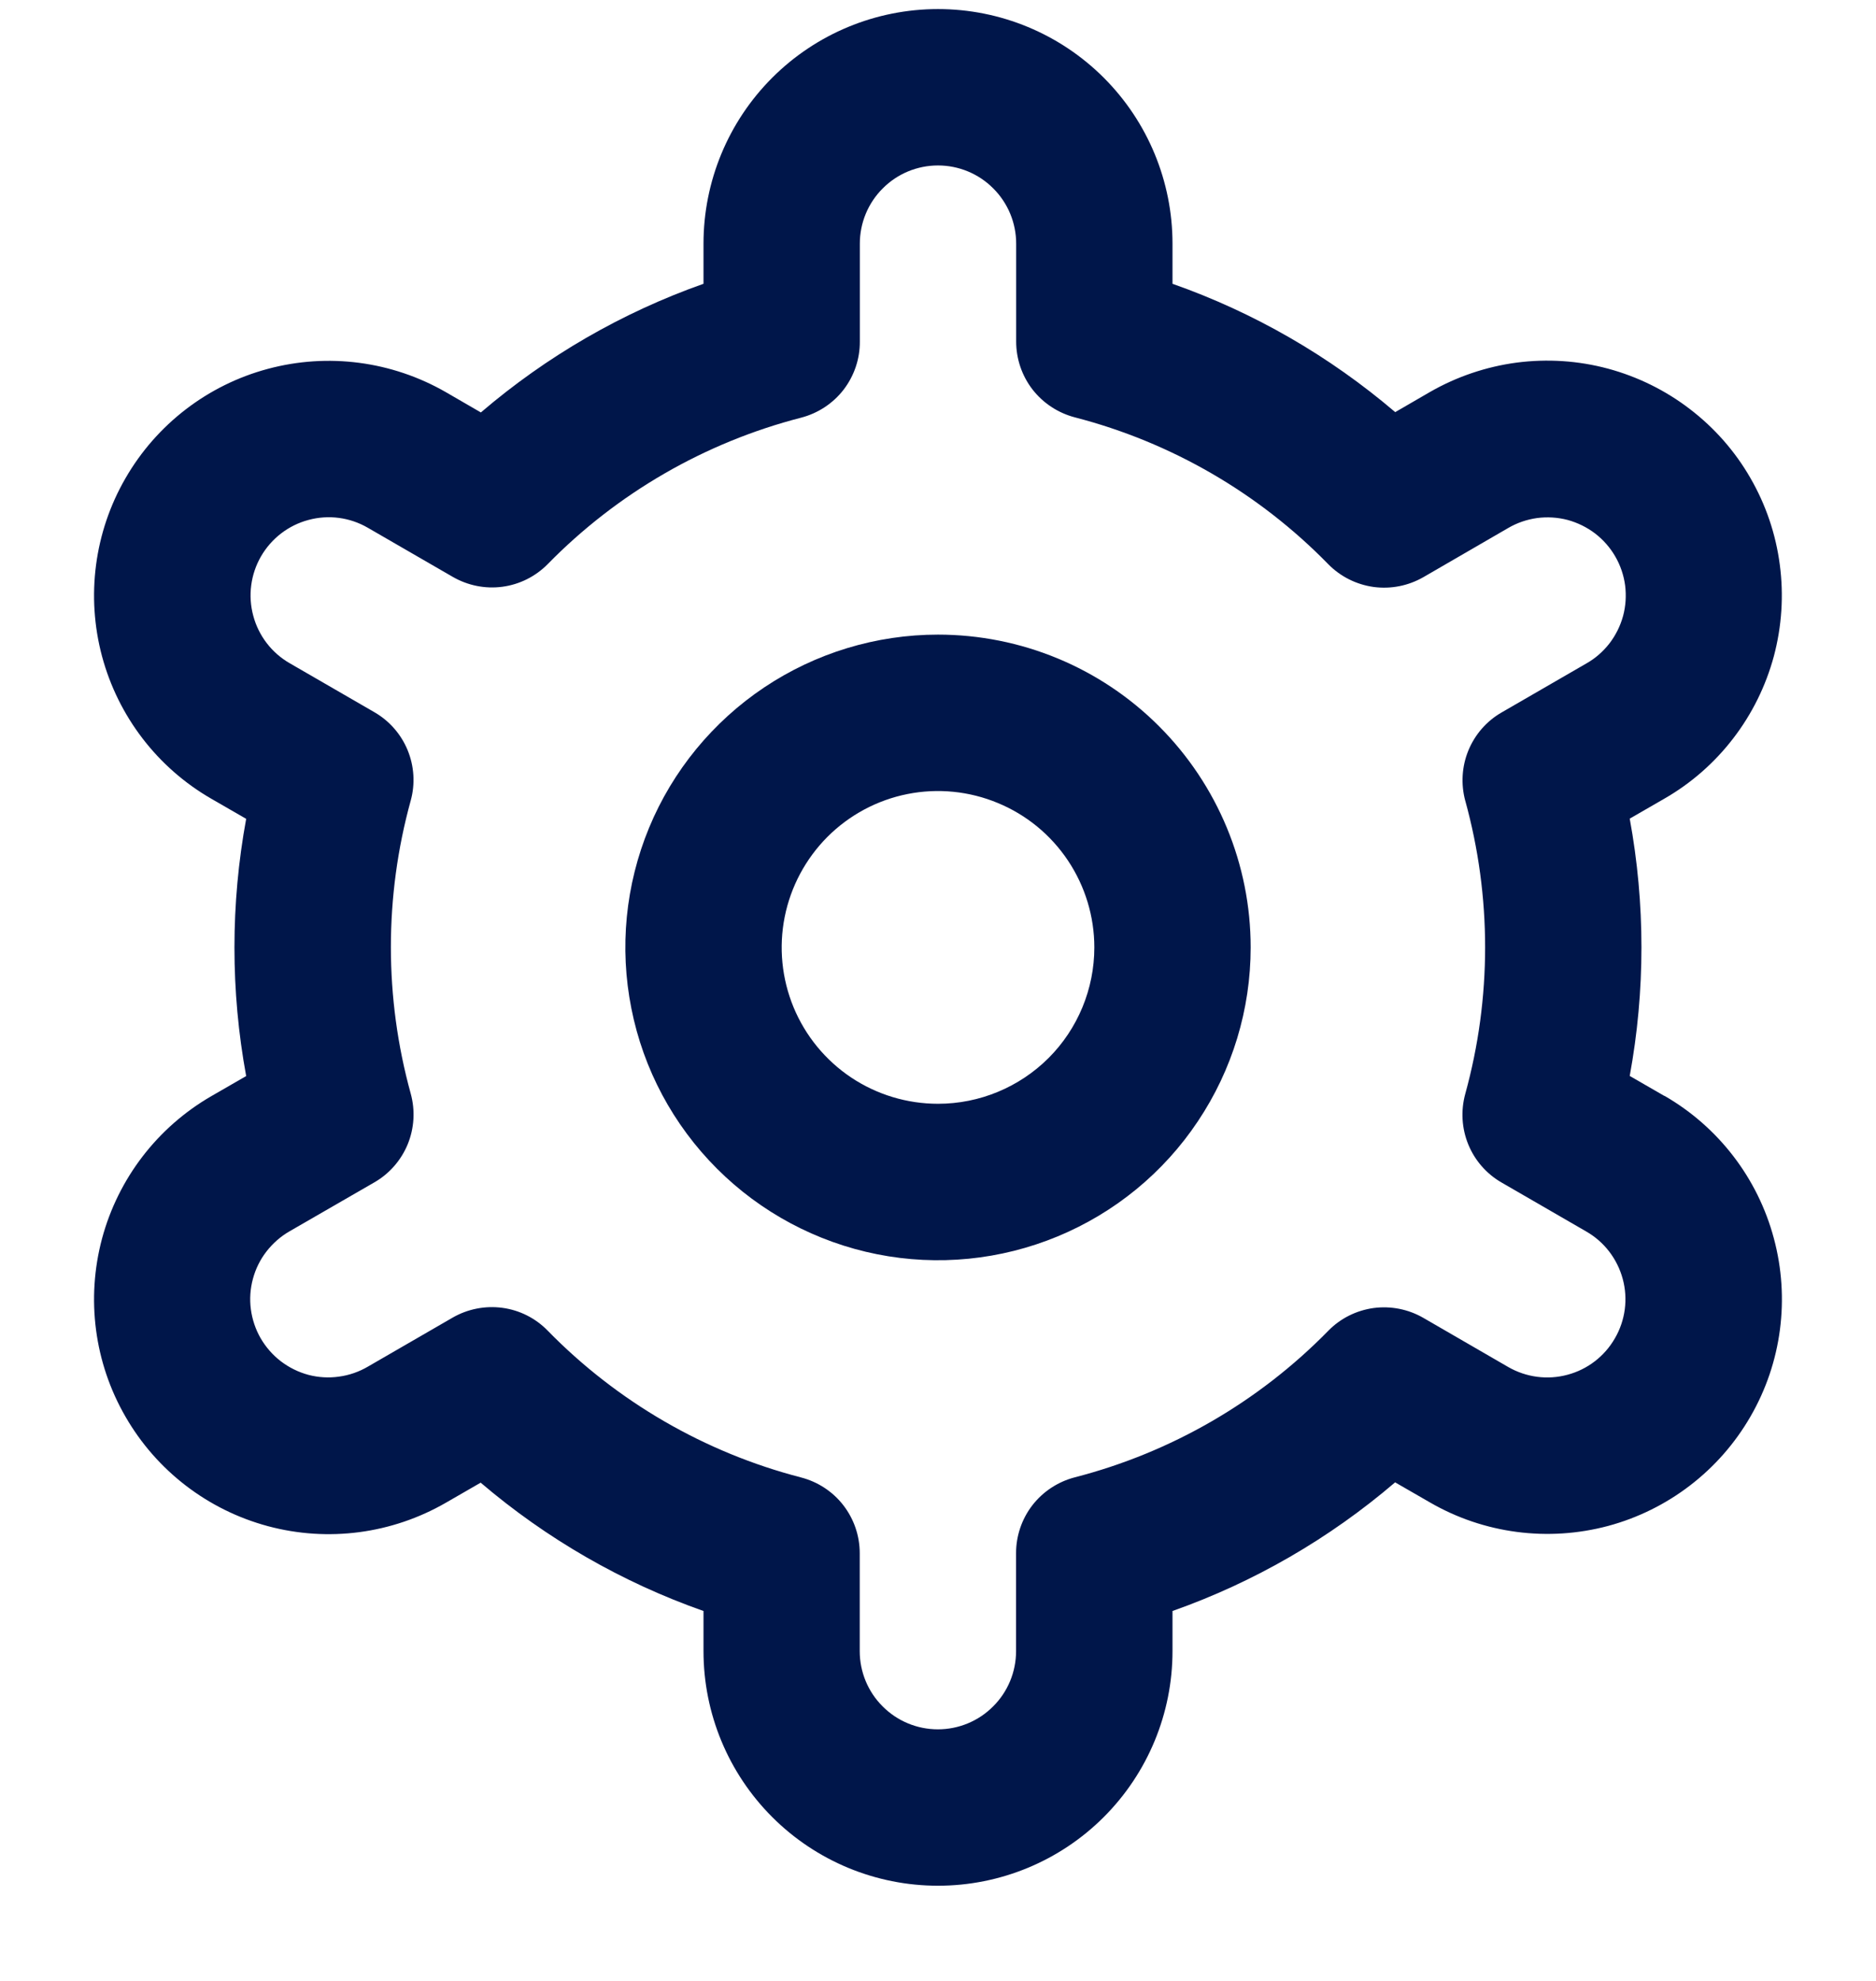 <svg width="18" height="19" viewBox="0 0 18 19" fill="none" xmlns="http://www.w3.org/2000/svg">
<g clip-path="url(#clip0_2952_4513)">
<path d="M9 6.087C8.407 6.087 7.827 6.263 7.333 6.593C6.84 6.923 6.455 7.391 6.228 7.939C6.001 8.488 5.942 9.091 6.058 9.673C6.173 10.255 6.459 10.789 6.879 11.209C7.298 11.628 7.833 11.914 8.415 12.03C8.997 12.146 9.6 12.086 10.148 11.859C10.696 11.632 11.165 11.248 11.494 10.754C11.824 10.261 12 9.681 12 9.087C12 8.292 11.684 7.529 11.121 6.966C10.559 6.403 9.796 6.087 9 6.087V6.087ZM9 10.587C8.703 10.587 8.413 10.499 8.167 10.335C7.92 10.17 7.728 9.936 7.614 9.661C7.501 9.387 7.471 9.086 7.529 8.795C7.587 8.504 7.73 8.237 7.939 8.027C8.149 7.817 8.416 7.674 8.707 7.616C8.998 7.558 9.3 7.588 9.574 7.702C9.848 7.815 10.082 8.007 10.247 8.254C10.412 8.501 10.5 8.791 10.5 9.087C10.5 9.485 10.342 9.867 10.061 10.148C9.779 10.429 9.398 10.587 9 10.587Z" fill="#00164A"/>
<path d="M15.97 10.512L15.637 10.32C15.787 9.504 15.787 8.668 15.637 7.852L15.97 7.66C16.226 7.513 16.451 7.316 16.631 7.081C16.811 6.847 16.943 6.579 17.02 6.294C17.096 6.008 17.116 5.71 17.077 5.417C17.039 5.124 16.943 4.841 16.795 4.585C16.648 4.329 16.451 4.105 16.216 3.925C15.982 3.745 15.714 3.613 15.429 3.536C15.143 3.459 14.845 3.44 14.552 3.478C14.259 3.517 13.976 3.613 13.72 3.76L13.387 3.953C12.756 3.415 12.032 2.997 11.25 2.722V2.337C11.25 1.74 11.013 1.168 10.591 0.746C10.169 0.324 9.597 0.087 9 0.087C8.403 0.087 7.831 0.324 7.409 0.746C6.987 1.168 6.75 1.74 6.75 2.337V2.722C5.968 2.998 5.244 3.417 4.614 3.956L4.279 3.762C3.761 3.464 3.147 3.383 2.57 3.538C1.994 3.692 1.502 4.07 1.204 4.587C0.905 5.104 0.825 5.719 0.979 6.295C1.134 6.872 1.511 7.364 2.029 7.662L2.362 7.854C2.212 8.67 2.212 9.506 2.362 10.321L2.029 10.513C1.511 10.812 1.134 11.303 0.979 11.88C0.825 12.457 0.905 13.071 1.204 13.588C1.502 14.106 1.994 14.483 2.57 14.638C3.147 14.793 3.761 14.712 4.279 14.413L4.612 14.221C5.243 14.759 5.968 15.177 6.75 15.452V15.837C6.75 16.434 6.987 17.006 7.409 17.428C7.831 17.85 8.403 18.087 9 18.087C9.597 18.087 10.169 17.85 10.591 17.428C11.013 17.006 11.25 16.434 11.25 15.837V15.452C12.032 15.176 12.756 14.757 13.386 14.218L13.721 14.411C14.238 14.71 14.853 14.79 15.43 14.636C16.006 14.481 16.498 14.103 16.796 13.586C17.095 13.069 17.175 12.454 17.02 11.878C16.866 11.301 16.488 10.809 15.971 10.511L15.97 10.512ZM14.059 7.68C14.313 8.6 14.313 9.572 14.059 10.492C14.015 10.653 14.025 10.823 14.088 10.977C14.151 11.131 14.263 11.259 14.407 11.342L15.22 11.812C15.393 11.911 15.518 12.075 15.57 12.267C15.622 12.459 15.595 12.664 15.495 12.836C15.396 13.009 15.232 13.135 15.04 13.186C14.848 13.238 14.643 13.211 14.47 13.111L13.656 12.64C13.512 12.557 13.344 12.524 13.179 12.546C13.014 12.569 12.861 12.645 12.745 12.764C12.077 13.446 11.236 13.932 10.312 14.17C10.151 14.212 10.008 14.306 9.906 14.437C9.804 14.569 9.749 14.731 9.749 14.897V15.837C9.749 16.036 9.67 16.227 9.529 16.367C9.389 16.508 9.198 16.587 8.999 16.587C8.8 16.587 8.609 16.508 8.469 16.367C8.328 16.227 8.249 16.036 8.249 15.837V14.898C8.249 14.731 8.194 14.57 8.092 14.438C7.99 14.306 7.847 14.213 7.686 14.171C6.762 13.932 5.921 13.444 5.254 12.762C5.138 12.643 4.985 12.566 4.82 12.544C4.655 12.522 4.487 12.555 4.343 12.638L3.53 13.108C3.445 13.158 3.35 13.191 3.252 13.204C3.154 13.218 3.055 13.212 2.959 13.187C2.863 13.161 2.774 13.117 2.695 13.057C2.617 12.997 2.551 12.922 2.501 12.836C2.452 12.751 2.42 12.656 2.407 12.558C2.394 12.46 2.401 12.36 2.427 12.265C2.453 12.169 2.497 12.08 2.558 12.002C2.619 11.924 2.694 11.858 2.78 11.809L3.593 11.34C3.737 11.257 3.849 11.128 3.912 10.975C3.975 10.821 3.985 10.65 3.941 10.49C3.687 9.57 3.687 8.598 3.941 7.678C3.985 7.518 3.974 7.348 3.911 7.195C3.848 7.042 3.736 6.914 3.592 6.831L2.779 6.361C2.607 6.262 2.481 6.098 2.43 5.906C2.378 5.714 2.405 5.509 2.504 5.337C2.604 5.164 2.768 5.038 2.96 4.987C3.152 4.935 3.357 4.962 3.529 5.062L4.344 5.533C4.488 5.616 4.655 5.65 4.82 5.628C4.985 5.606 5.137 5.53 5.254 5.412C5.922 4.73 6.763 4.244 7.687 4.006C7.848 3.964 7.992 3.87 8.094 3.738C8.196 3.605 8.251 3.443 8.25 3.276V2.337C8.25 2.138 8.329 1.947 8.47 1.807C8.61 1.666 8.801 1.587 9 1.587C9.199 1.587 9.39 1.666 9.53 1.807C9.671 1.947 9.75 2.138 9.75 2.337V3.276C9.75 3.442 9.805 3.604 9.907 3.736C10.009 3.867 10.152 3.961 10.313 4.003C11.237 4.242 12.078 4.729 12.745 5.412C12.862 5.531 13.015 5.607 13.18 5.63C13.345 5.652 13.512 5.619 13.657 5.536L14.47 5.065C14.555 5.015 14.649 4.983 14.747 4.969C14.845 4.956 14.945 4.962 15.041 4.987C15.136 5.013 15.226 5.057 15.305 5.117C15.383 5.177 15.449 5.252 15.498 5.337C15.548 5.423 15.58 5.518 15.593 5.616C15.605 5.714 15.599 5.813 15.573 5.909C15.547 6.004 15.502 6.094 15.442 6.172C15.381 6.25 15.306 6.316 15.22 6.364L14.407 6.834C14.263 6.917 14.152 7.045 14.089 7.198C14.026 7.351 14.016 7.521 14.059 7.681V7.68Z" fill="#00164A"/>
</g>
</svg>
